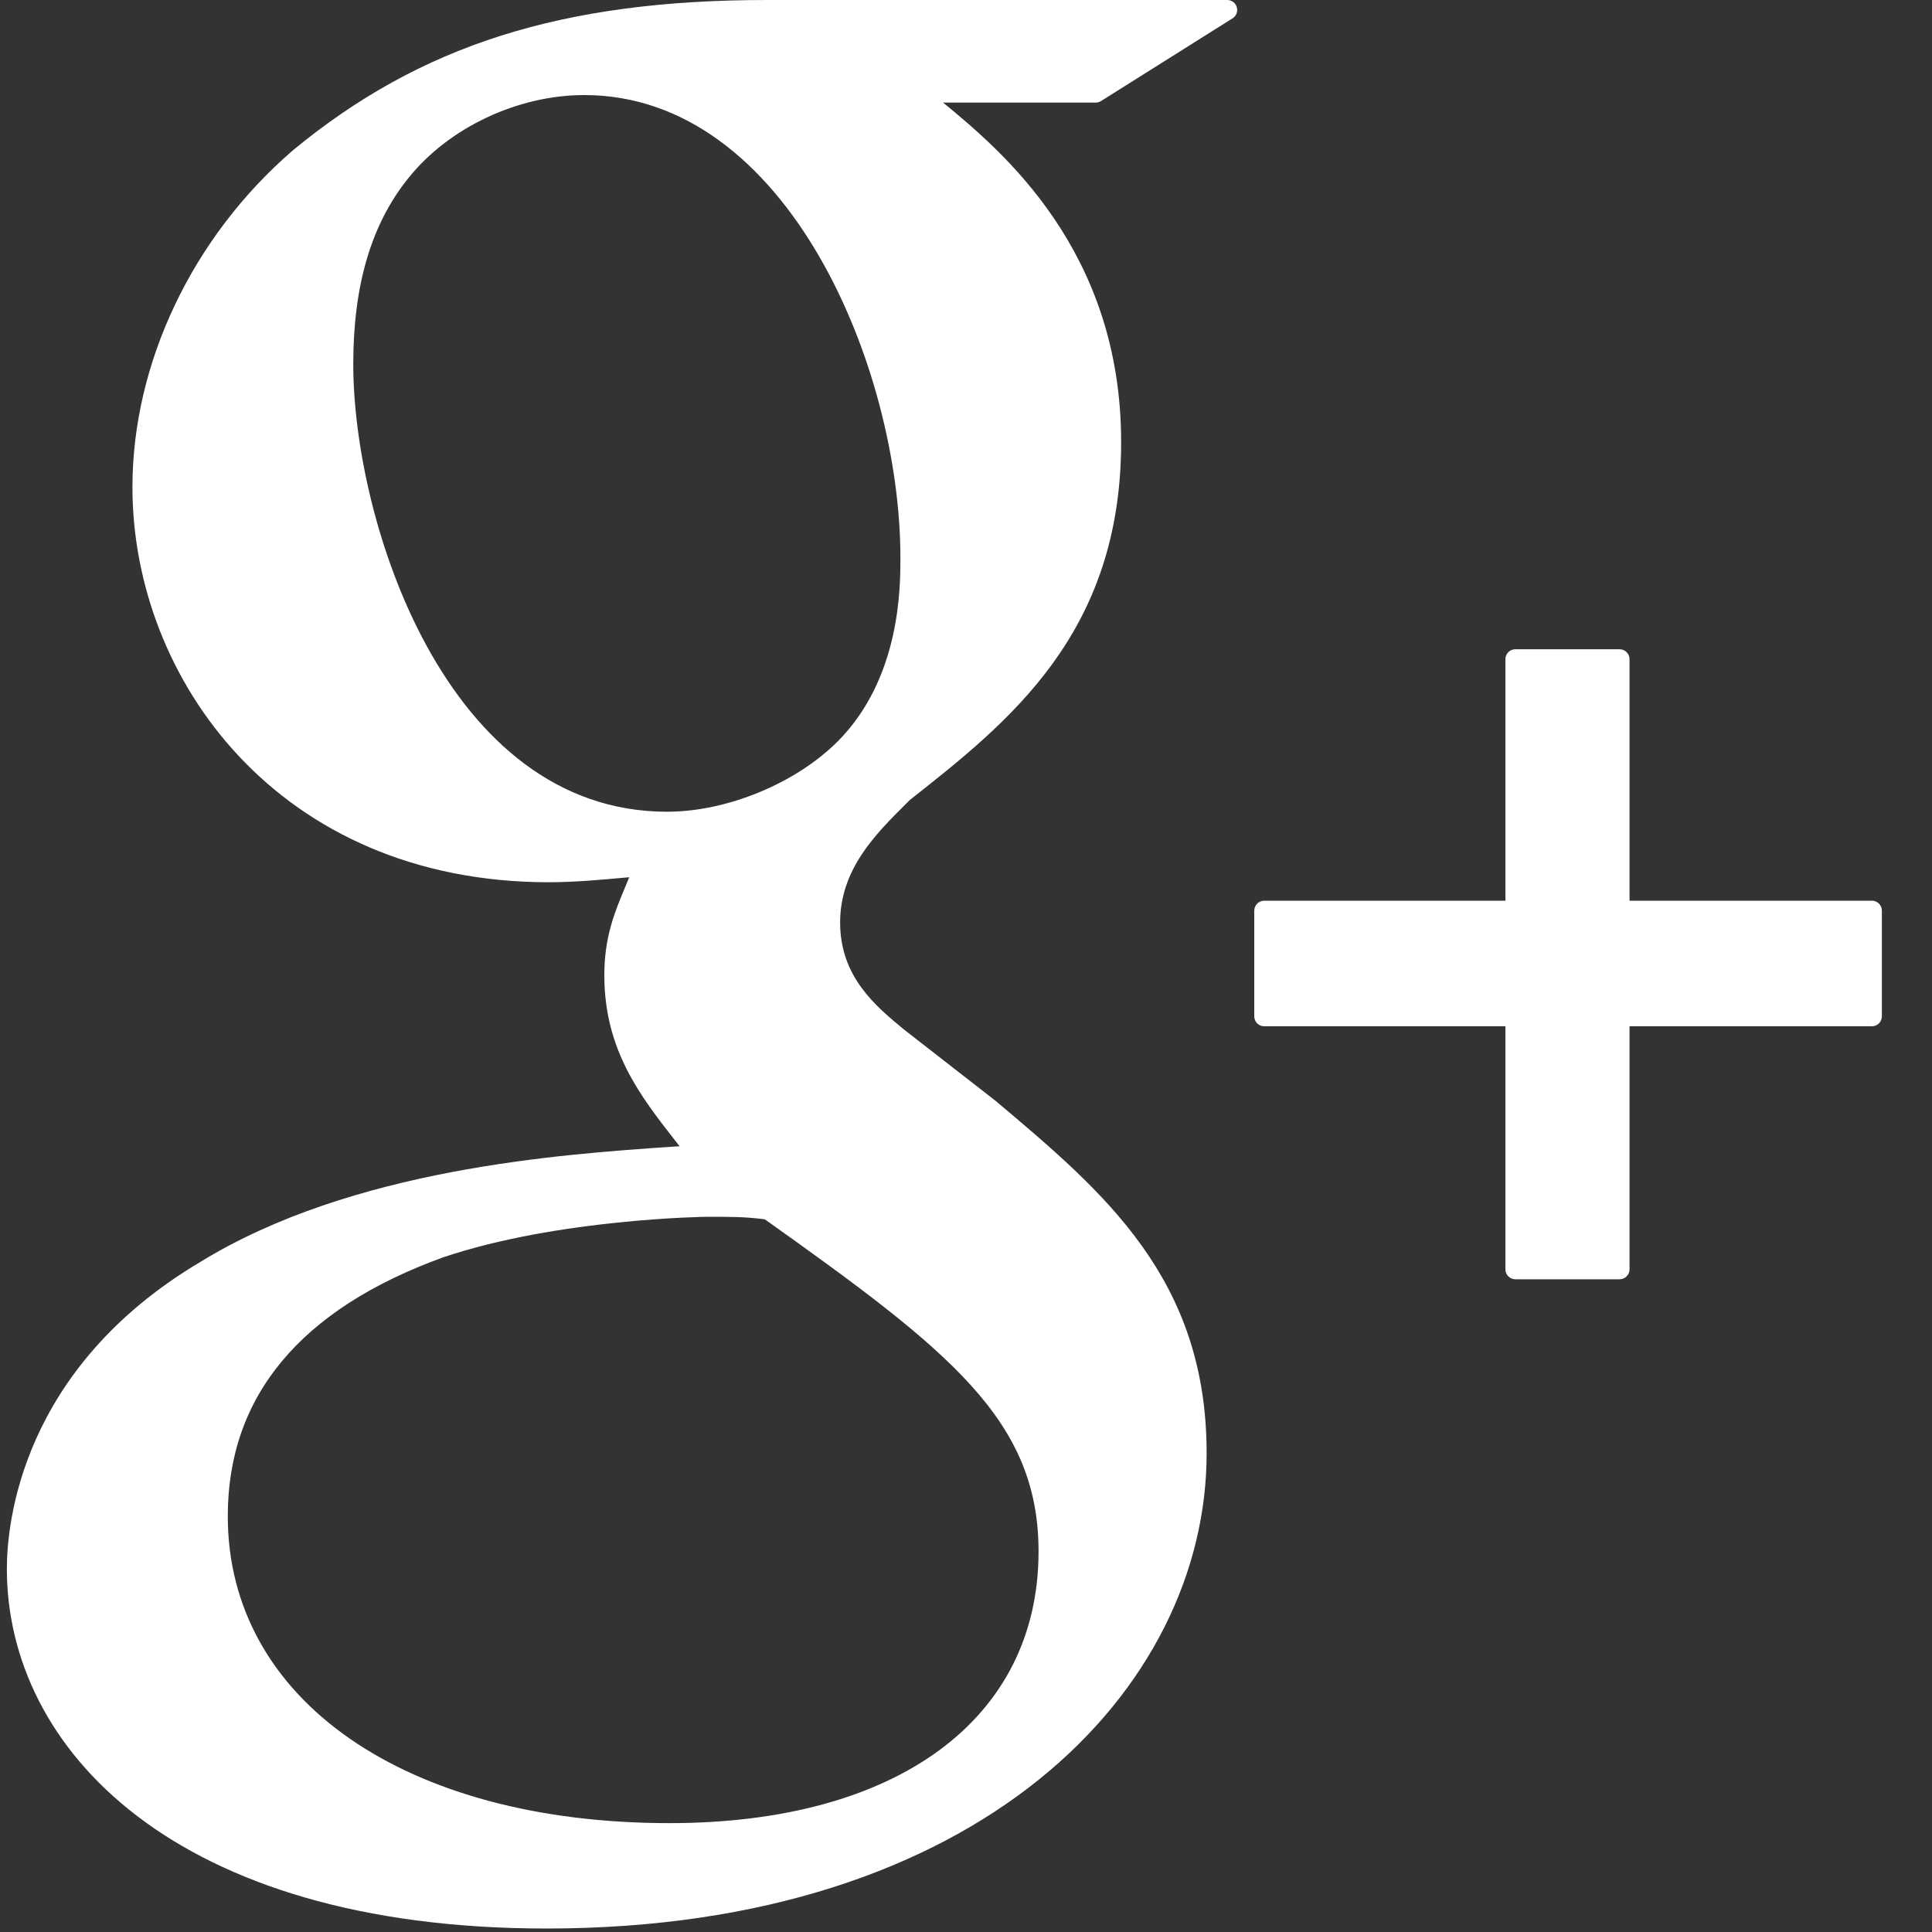<?xml version="1.0" encoding="UTF-8"?>
<svg width="20px" height="20px" viewBox="0 0 20 20" version="1.1" xmlns="http://www.w3.org/2000/svg">
    <rect x="0" y="0" width="20" height="20" fill="#333333" stroke="none"/>
    <!-- Generator: Sketch 49.1 (51147) - http://www.bohemiancoding.com/sketch -->
    <title>google-plus-logo</title>
    <desc>Created with Sketch.</desc>
    <defs></defs>
    <g id="final" stroke="none" stroke-width="1" fill="none" fill-rule="evenodd">
        <g id="login_1440" transform="translate(-741, -159)" fill="#FFFFFF" fill-rule="nonzero">
            <g id="login">
                <g id="Group-3" transform="translate(458, 75)">
                    <g id="Group-2" transform="translate(15, 68)">
                        <g id="google" transform="translate(255, 0)">
                            <g id="google-plus-logo" transform="translate(13, 16)">
                                <path d="M12.705,0 L7.943,0 C5.822,0 4.353,0.465 3.031,1.557 C1.992,2.454 1.371,3.758 1.371,5.044 C1.371,7.026 2.882,9.133 5.683,9.133 C5.952,9.133 6.251,9.105 6.514,9.081 L6.475,9.175 C6.362,9.445 6.256,9.699 6.256,10.096 C6.256,10.869 6.629,11.346 6.989,11.807 L7.035,11.866 L6.954,11.871 C5.798,11.95 3.645,12.098 2.073,13.064 C0.215,14.168 0.071,15.775 0.071,16.24 C0.071,18.094 1.798,19.964 5.657,19.964 C10.143,19.964 12.491,17.489 12.491,15.044 C12.491,13.235 11.431,12.343 10.305,11.395 L9.356,10.656 C9.062,10.413 8.697,10.111 8.697,9.55 C8.697,8.999 9.062,8.636 9.385,8.315 L9.419,8.281 C10.444,7.473 11.606,6.558 11.606,4.577 C11.606,2.586 10.362,1.556 9.763,1.062 L11.343,1.062 C11.363,1.062 11.382,1.056 11.398,1.046 L12.759,0.19 C12.798,0.166 12.816,0.119 12.803,0.074 C12.791,0.03 12.75,0 12.705,0 Z M6.931,18.873 C4.196,18.873 2.358,17.596 2.358,15.695 C2.358,14.453 3.11,13.551 4.59,13.015 C5.775,12.616 7.306,12.596 7.321,12.596 C7.58,12.596 7.71,12.596 7.917,12.622 C9.831,13.984 10.751,14.699 10.751,16.061 C10.751,17.796 9.287,18.873 6.931,18.873 Z M6.905,8.403 C4.61,8.403 3.657,5.386 3.657,3.771 C3.657,2.949 3.844,2.319 4.228,1.843 C4.645,1.321 5.36,0.984 6.048,0.984 C8.155,0.984 9.321,3.816 9.321,5.774 C9.321,6.083 9.321,7.022 8.672,7.675 C8.235,8.111 7.525,8.403 6.905,8.403 Z" id="Shape"></path>
                                <path d="M19.378,9.324 L16.869,9.324 L16.869,6.824 C16.869,6.767 16.822,6.721 16.766,6.721 L15.687,6.721 C15.63,6.721 15.584,6.767 15.584,6.824 L15.584,9.324 L13.087,9.324 C13.03,9.324 12.984,9.371 12.984,9.427 L12.984,10.521 C12.984,10.578 13.03,10.624 13.087,10.624 L15.584,10.624 L15.584,13.14 C15.584,13.197 15.63,13.243 15.687,13.243 L16.766,13.243 C16.822,13.243 16.869,13.197 16.869,13.14 L16.869,10.624 L19.378,10.624 C19.435,10.624 19.481,10.578 19.481,10.521 L19.481,9.427 C19.481,9.37 19.435,9.324 19.378,9.324 Z" id="Shape"></path>
                            </g>
                        </g>
                    </g>
                </g>
            </g>
        </g>
    </g>
</svg>